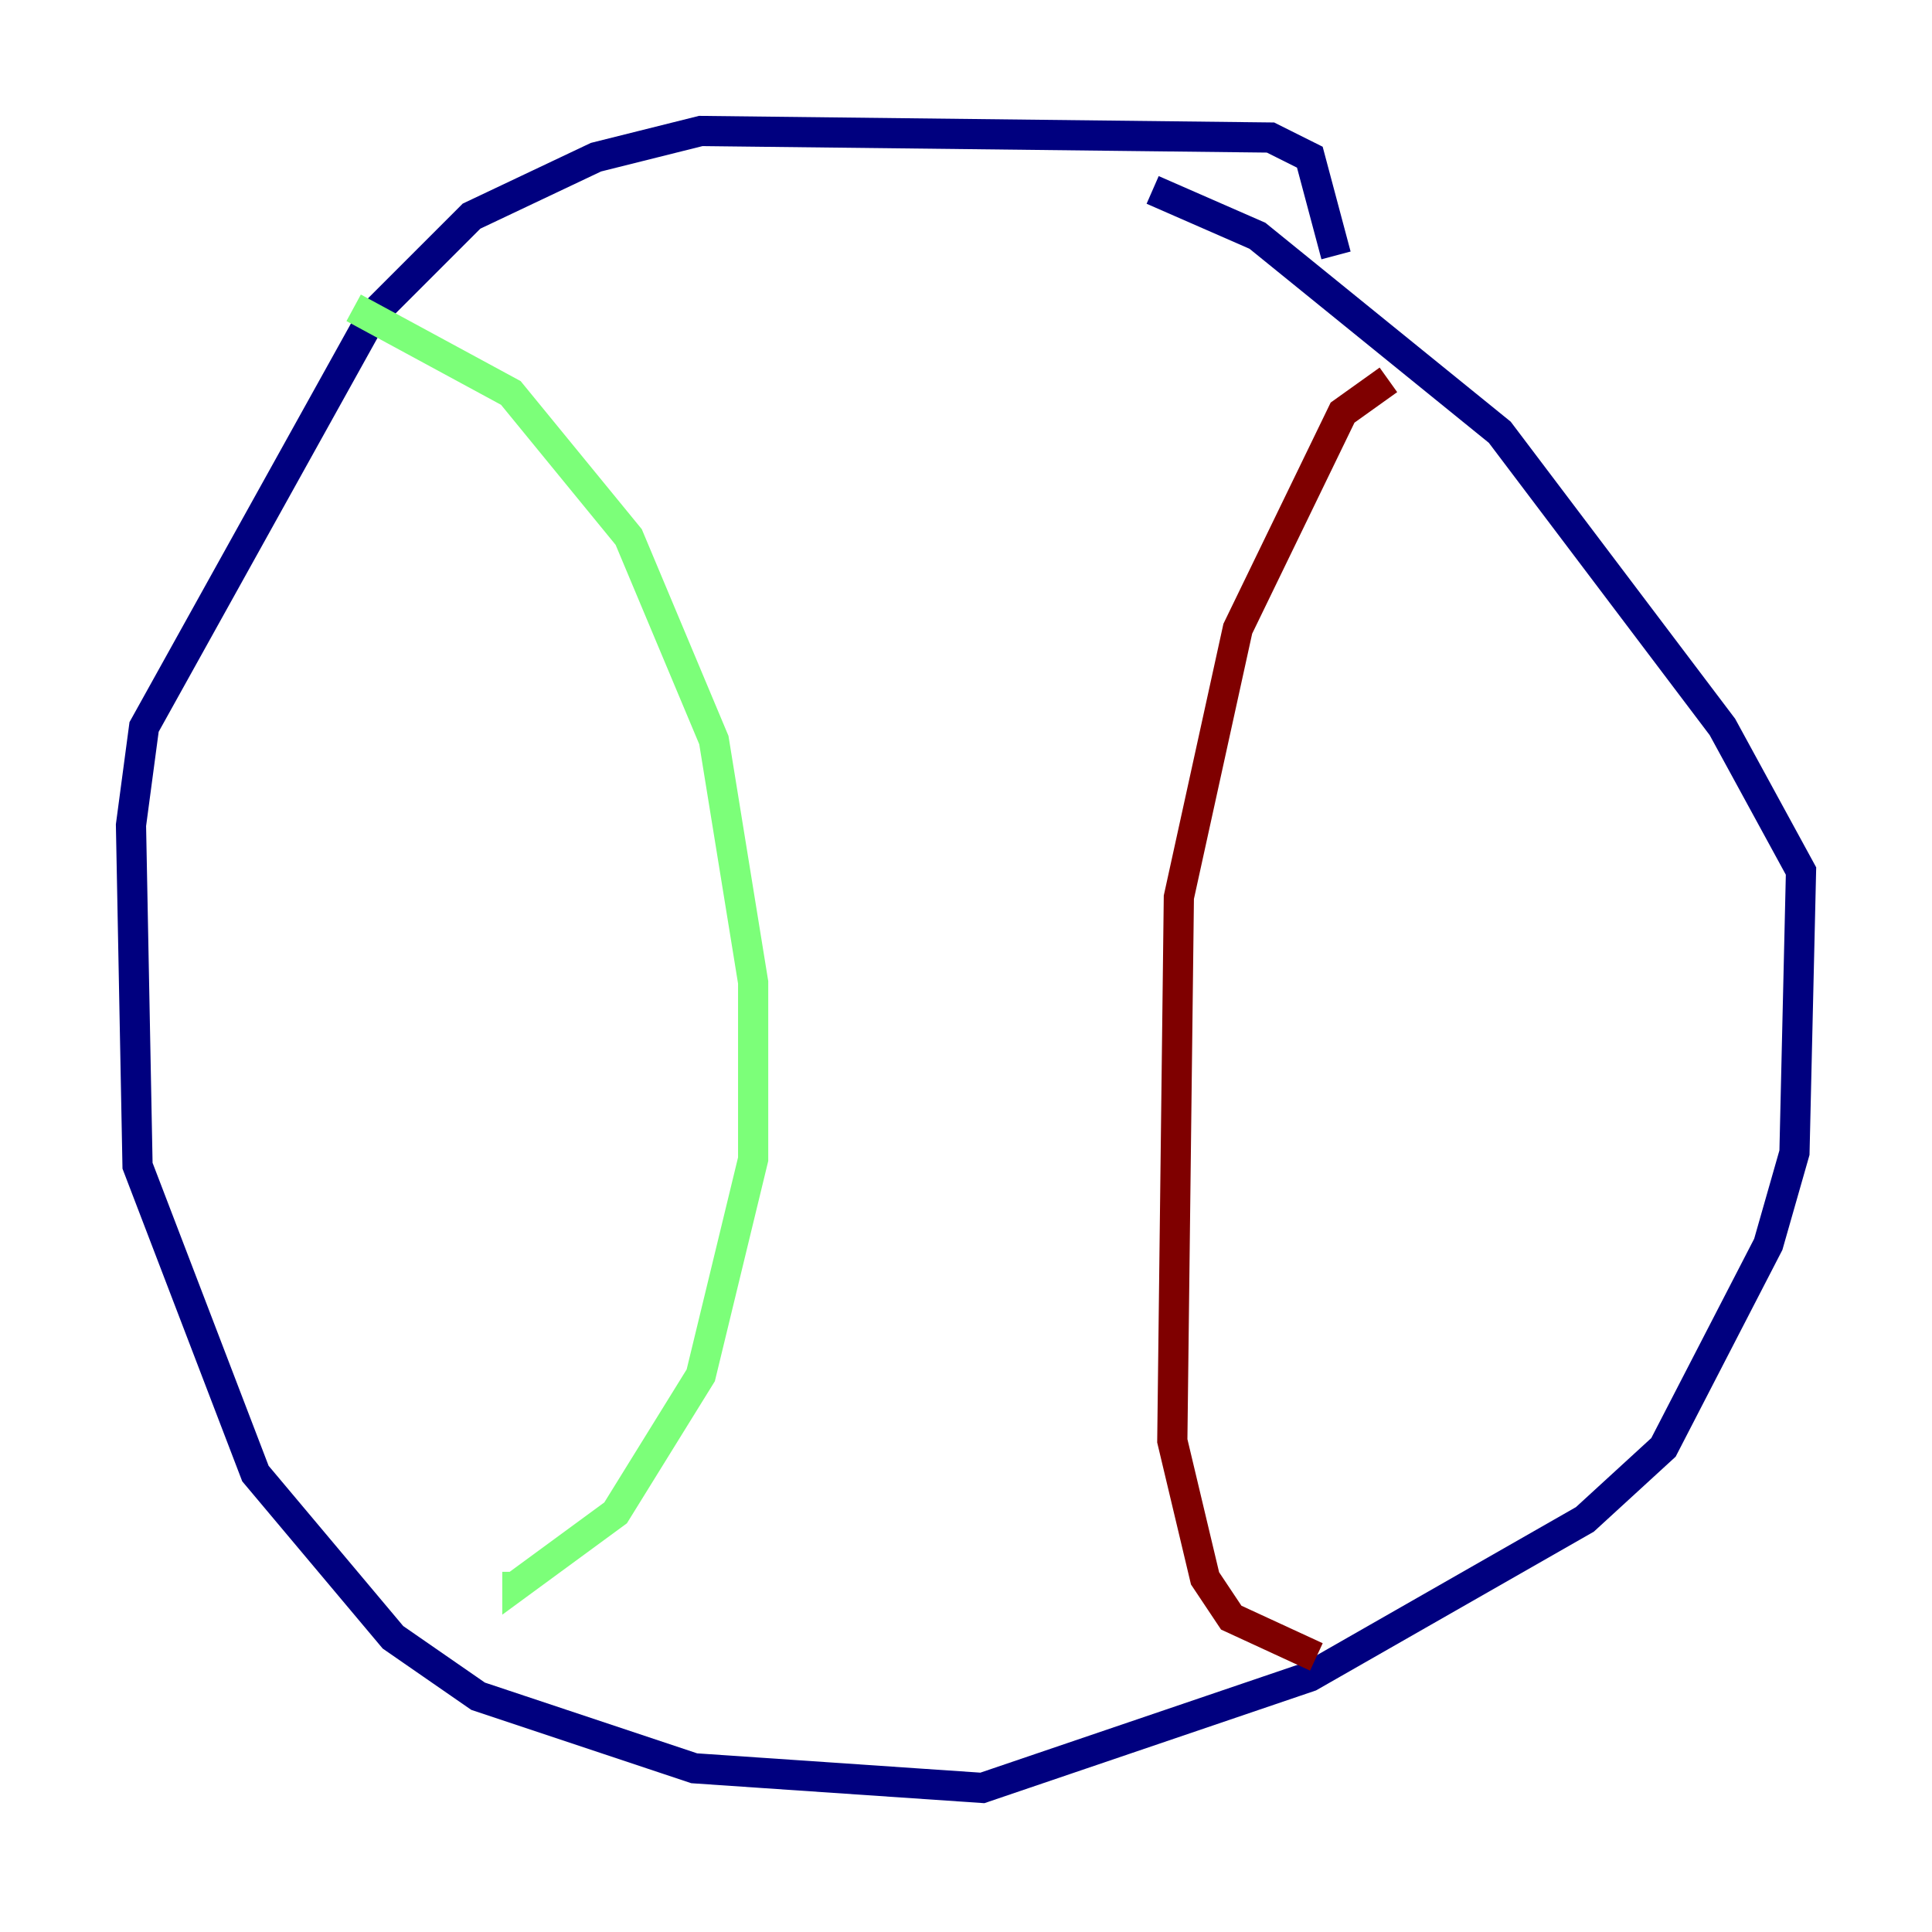 <?xml version="1.0" encoding="utf-8" ?>
<svg baseProfile="tiny" height="128" version="1.2" viewBox="0,0,128,128" width="128" xmlns="http://www.w3.org/2000/svg" xmlns:ev="http://www.w3.org/2001/xml-events" xmlns:xlink="http://www.w3.org/1999/xlink"><defs /><polyline fill="none" points="88.515,16.922 86.78,10.414 84.176,9.112 46.427,8.678 39.485,10.414 31.241,14.319 24.732,20.827 9.546,48.163 8.678,54.671 9.112,77.234 16.922,97.627 26.034,108.475 31.675,112.38 45.993,117.153 65.085,118.454 86.78,111.078 105.003,100.664 110.21,95.891 117.153,82.441 118.888,76.366 119.322,57.709 114.115,48.163 99.363,28.637 83.308,15.62 76.366,12.583" stroke="#00007f" stroke-width="2" /><polyline fill="none" points="23.43,20.393 33.844,26.034 41.654,35.58 47.295,49.031 49.898,65.085 49.898,76.8 46.427,91.119 40.786,100.231 34.278,105.003 34.278,104.136" stroke="#7cff79" stroke-width="2" /><polyline fill="none" points="91.986,25.166 88.949,27.336 82.007,41.654 78.102,59.444 77.668,95.458 79.837,104.57 81.573,107.173 87.214,109.776" stroke="#7f0000" stroke-width="2" /></svg>